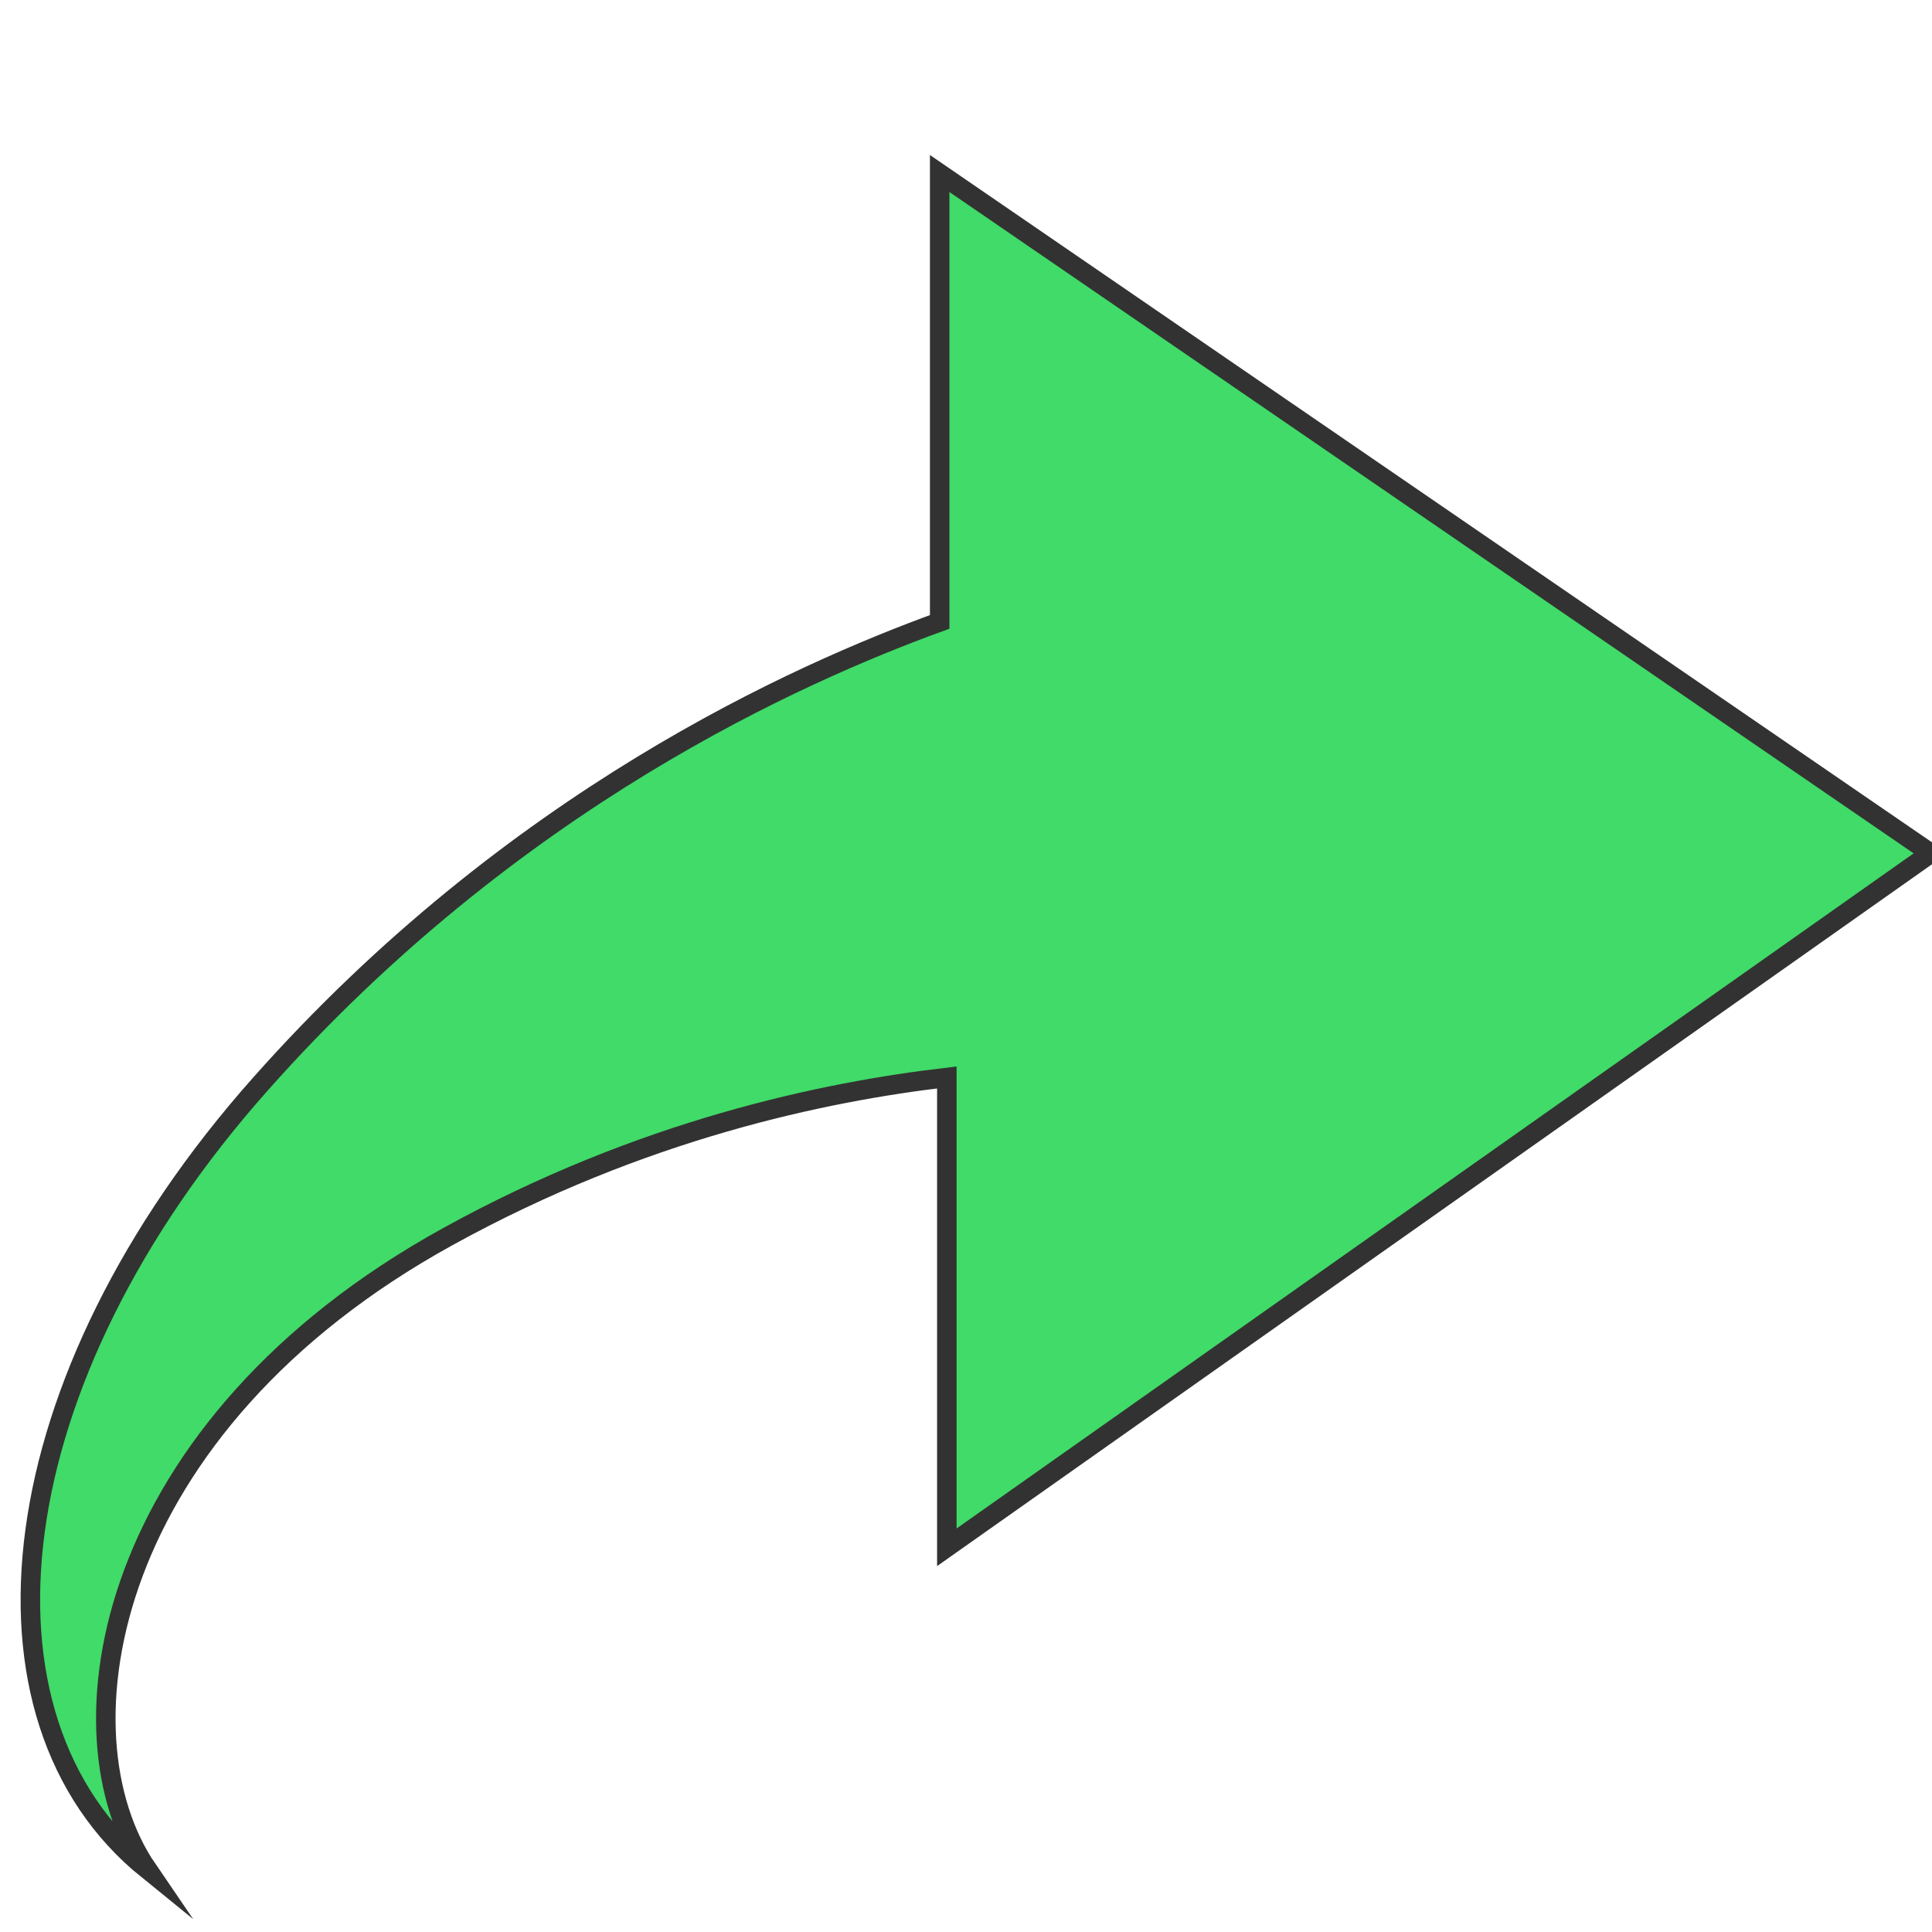 <?xml version="1.0" encoding="utf-8"?>
<!--
    GAD - Geographic Aided Design

     begin      : May 05, 2019
     copyright  : (c) 2019 by German Perez-Casanova Gomez
     email      : icearqu@gmail.com


    GAD  This program is free software and is distributed in
    the hope that it will be useful, but without any warranty,
    you can redistribute it and/or modify it under the terms
    of version 3 of the GNU General Public License (GPL v3) as
    published by the Free Software Foundation (www.gnu.org)
-->
<svg version="1.1" id="Layer_1" xmlns="http://www.w3.org/2000/svg" xmlns:xlink="http://www.w3.org/1999/xlink" x="0px" y="0px"
	 viewBox="0 0 297.3 297.3" style="enable-background:new 0 0 297.3 297.3;" xml:space="preserve">
<style type="text/css">
	.st0{fill:#40DB68;stroke:#323232;stroke-width:3;stroke-miterlimit:10;}
</style>
<path class="st0" d="M22.7,287.7c-28.9-23.4-23-75.4,17.3-120.8c38.9-43.9,82.9-63.3,104.6-71.2c0-23,0-46,0-69l152.5,104.6
	L145.7,238.1v-72.3c-18.8,2.2-46.9,8-76.8,24.5C16.1,219.4,8.2,266.5,22.7,287.7z"/>
</svg>
